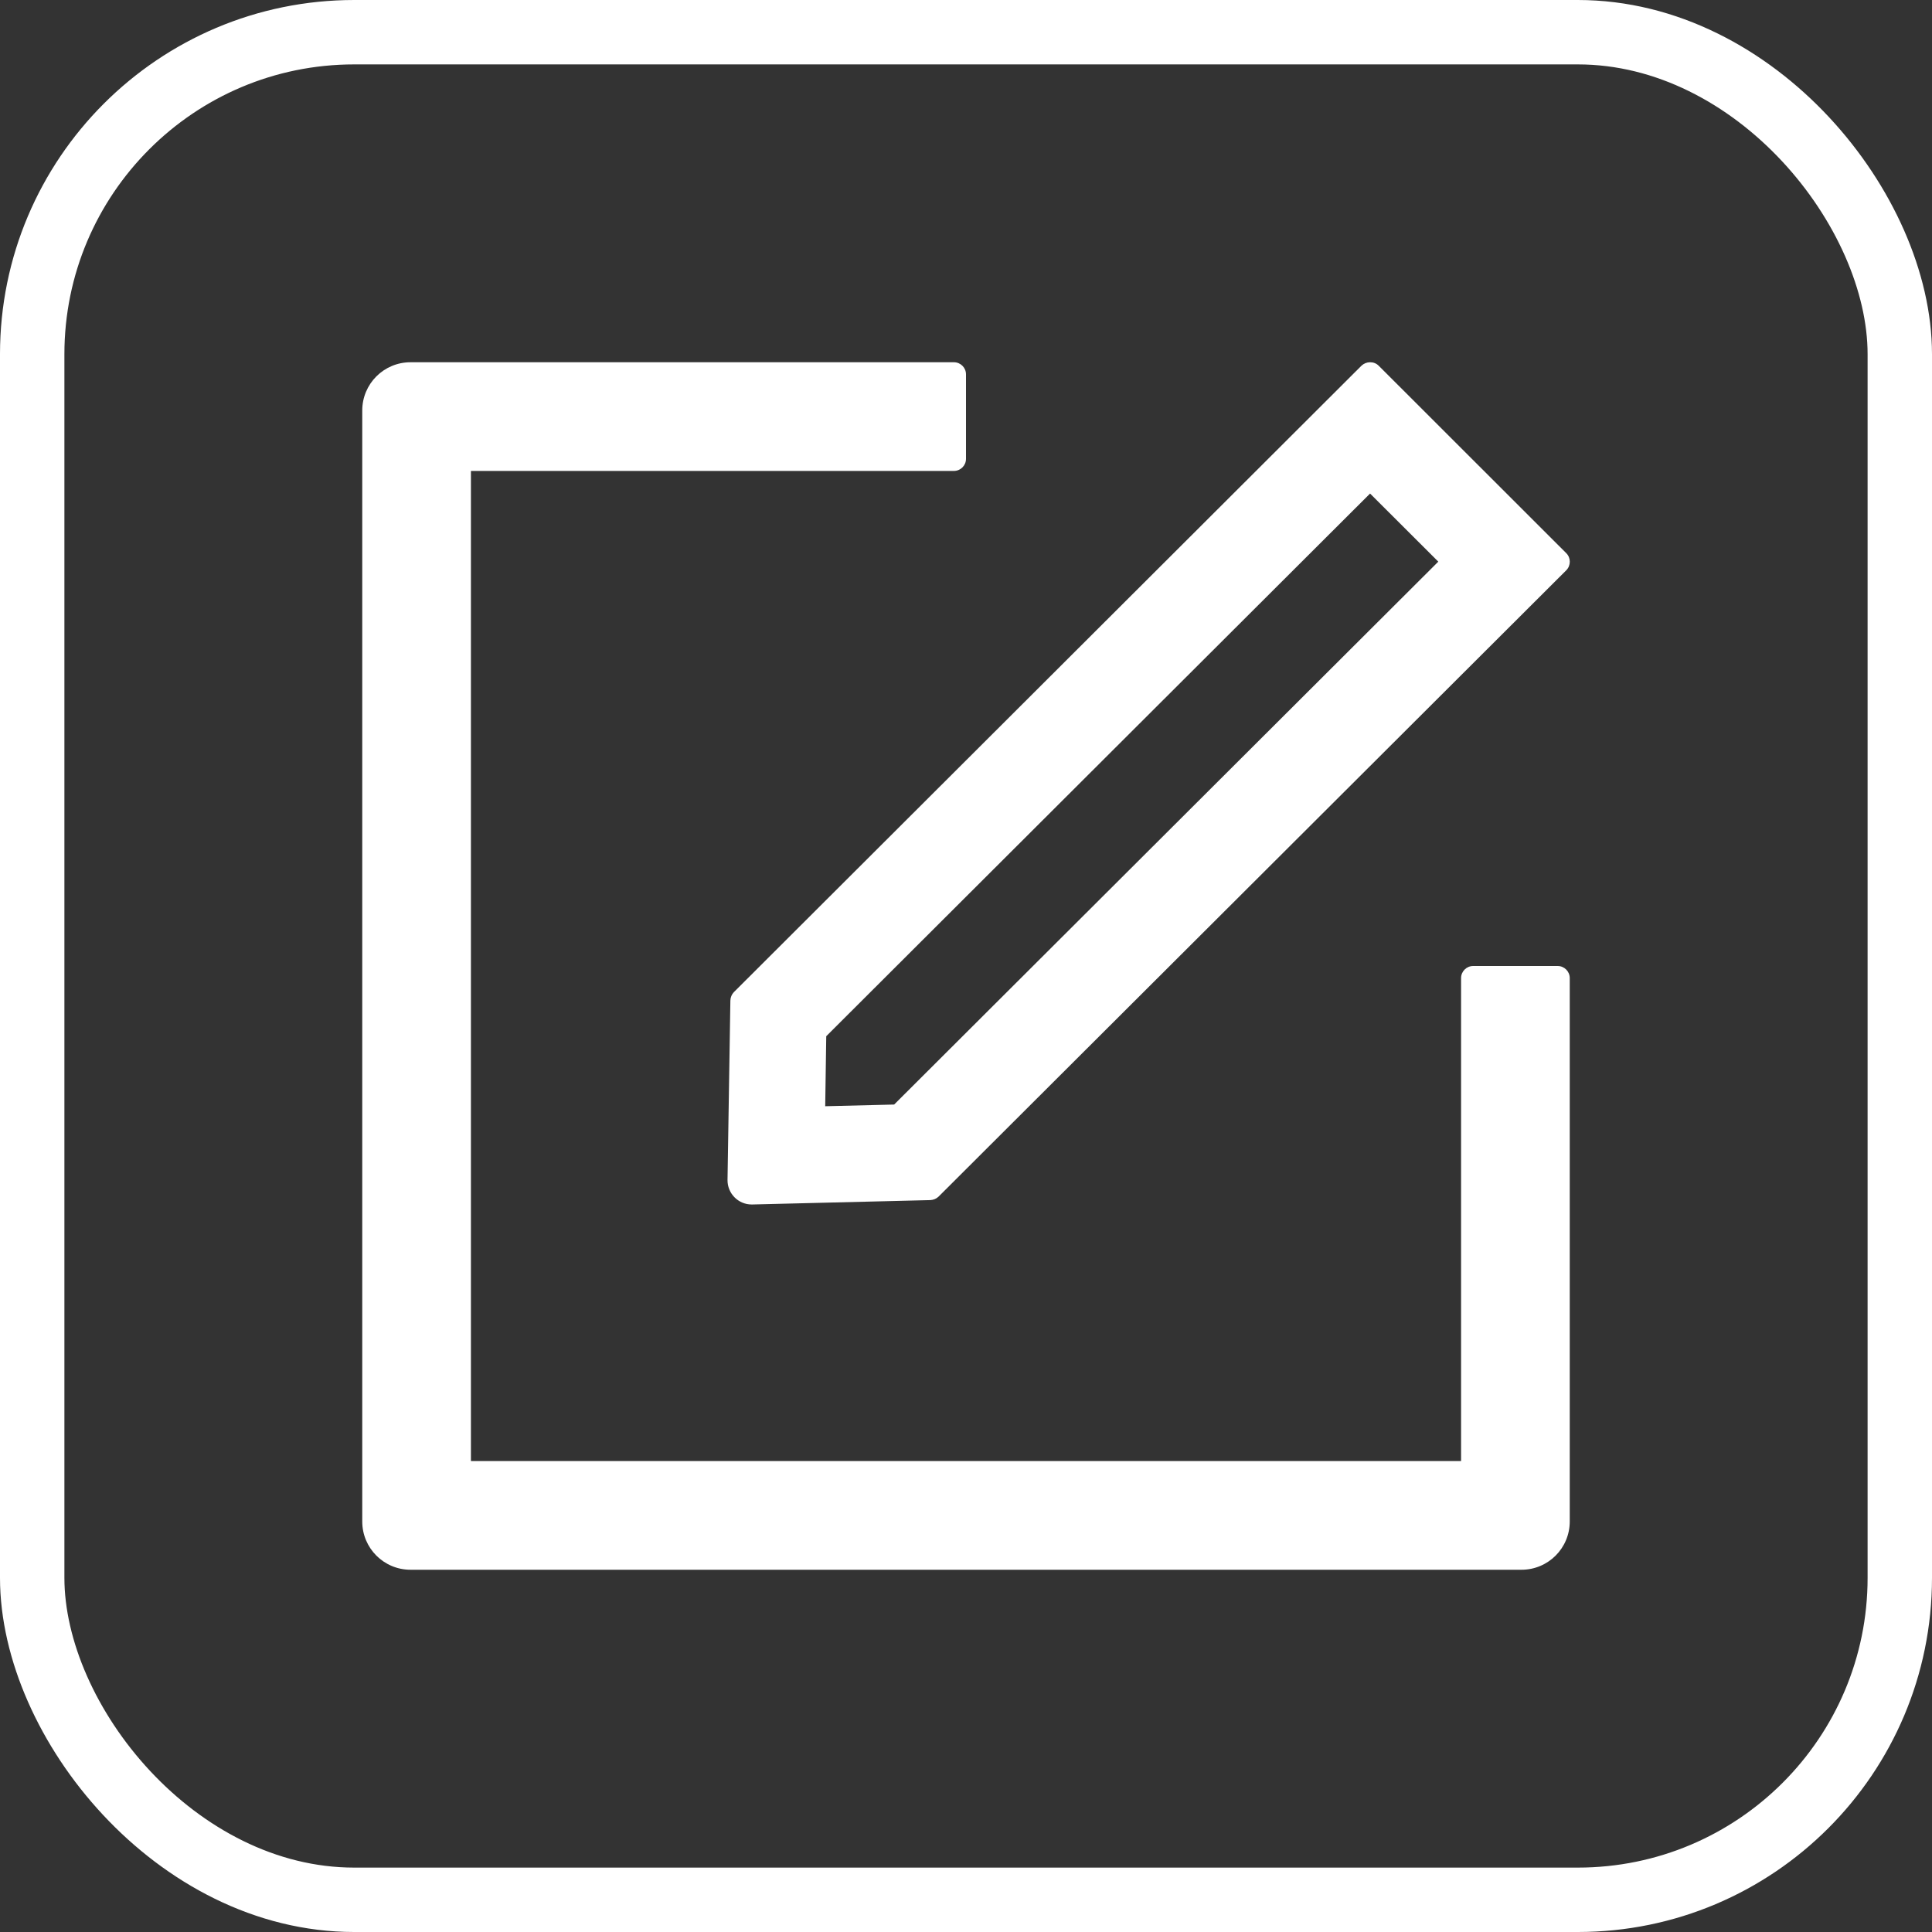 <svg width="48" height="48" viewBox="0 0 48 48" fill="none" xmlns="http://www.w3.org/2000/svg">
<rect x="0" y="0" width="48" height="48" fill="#333333" stroke="none"/>
<rect x="0.8" y="0.8" width="46.4" height="46.4" rx="8" stroke="white" stroke-width="1.6" stroke-linecap="round"/>
<path d="M38.7 24H36.6C36.435 24 36.3 24.135 36.3 24.3V36.3H11.7V11.7H23.7C23.865 11.7 24 11.565 24 11.4V9.3C24 9.135 23.865 9 23.7 9H10.2C9.536 9 9 9.536 9 10.2V37.8C9 38.464 9.536 39 10.2 39H37.8C38.464 39 39 38.464 39 37.8V24.3C39 24.135 38.865 24 38.7 24Z" fill="white"/>
<path d="M18.146 24.859L18.075 29.317C18.072 29.651 18.341 29.925 18.675 29.925H18.69L23.115 29.816C23.19 29.812 23.265 29.782 23.318 29.73L38.914 14.168C39.03 14.051 39.03 13.86 38.914 13.744L34.253 9.086C34.193 9.026 34.118 9 34.039 9C33.96 9 33.885 9.03 33.825 9.086L18.233 24.649C18.179 24.705 18.148 24.78 18.146 24.859ZM20.528 25.744L34.039 12.262L35.734 13.954L22.215 27.442L20.502 27.484L20.528 25.744Z" fill="white"/>
</svg>
